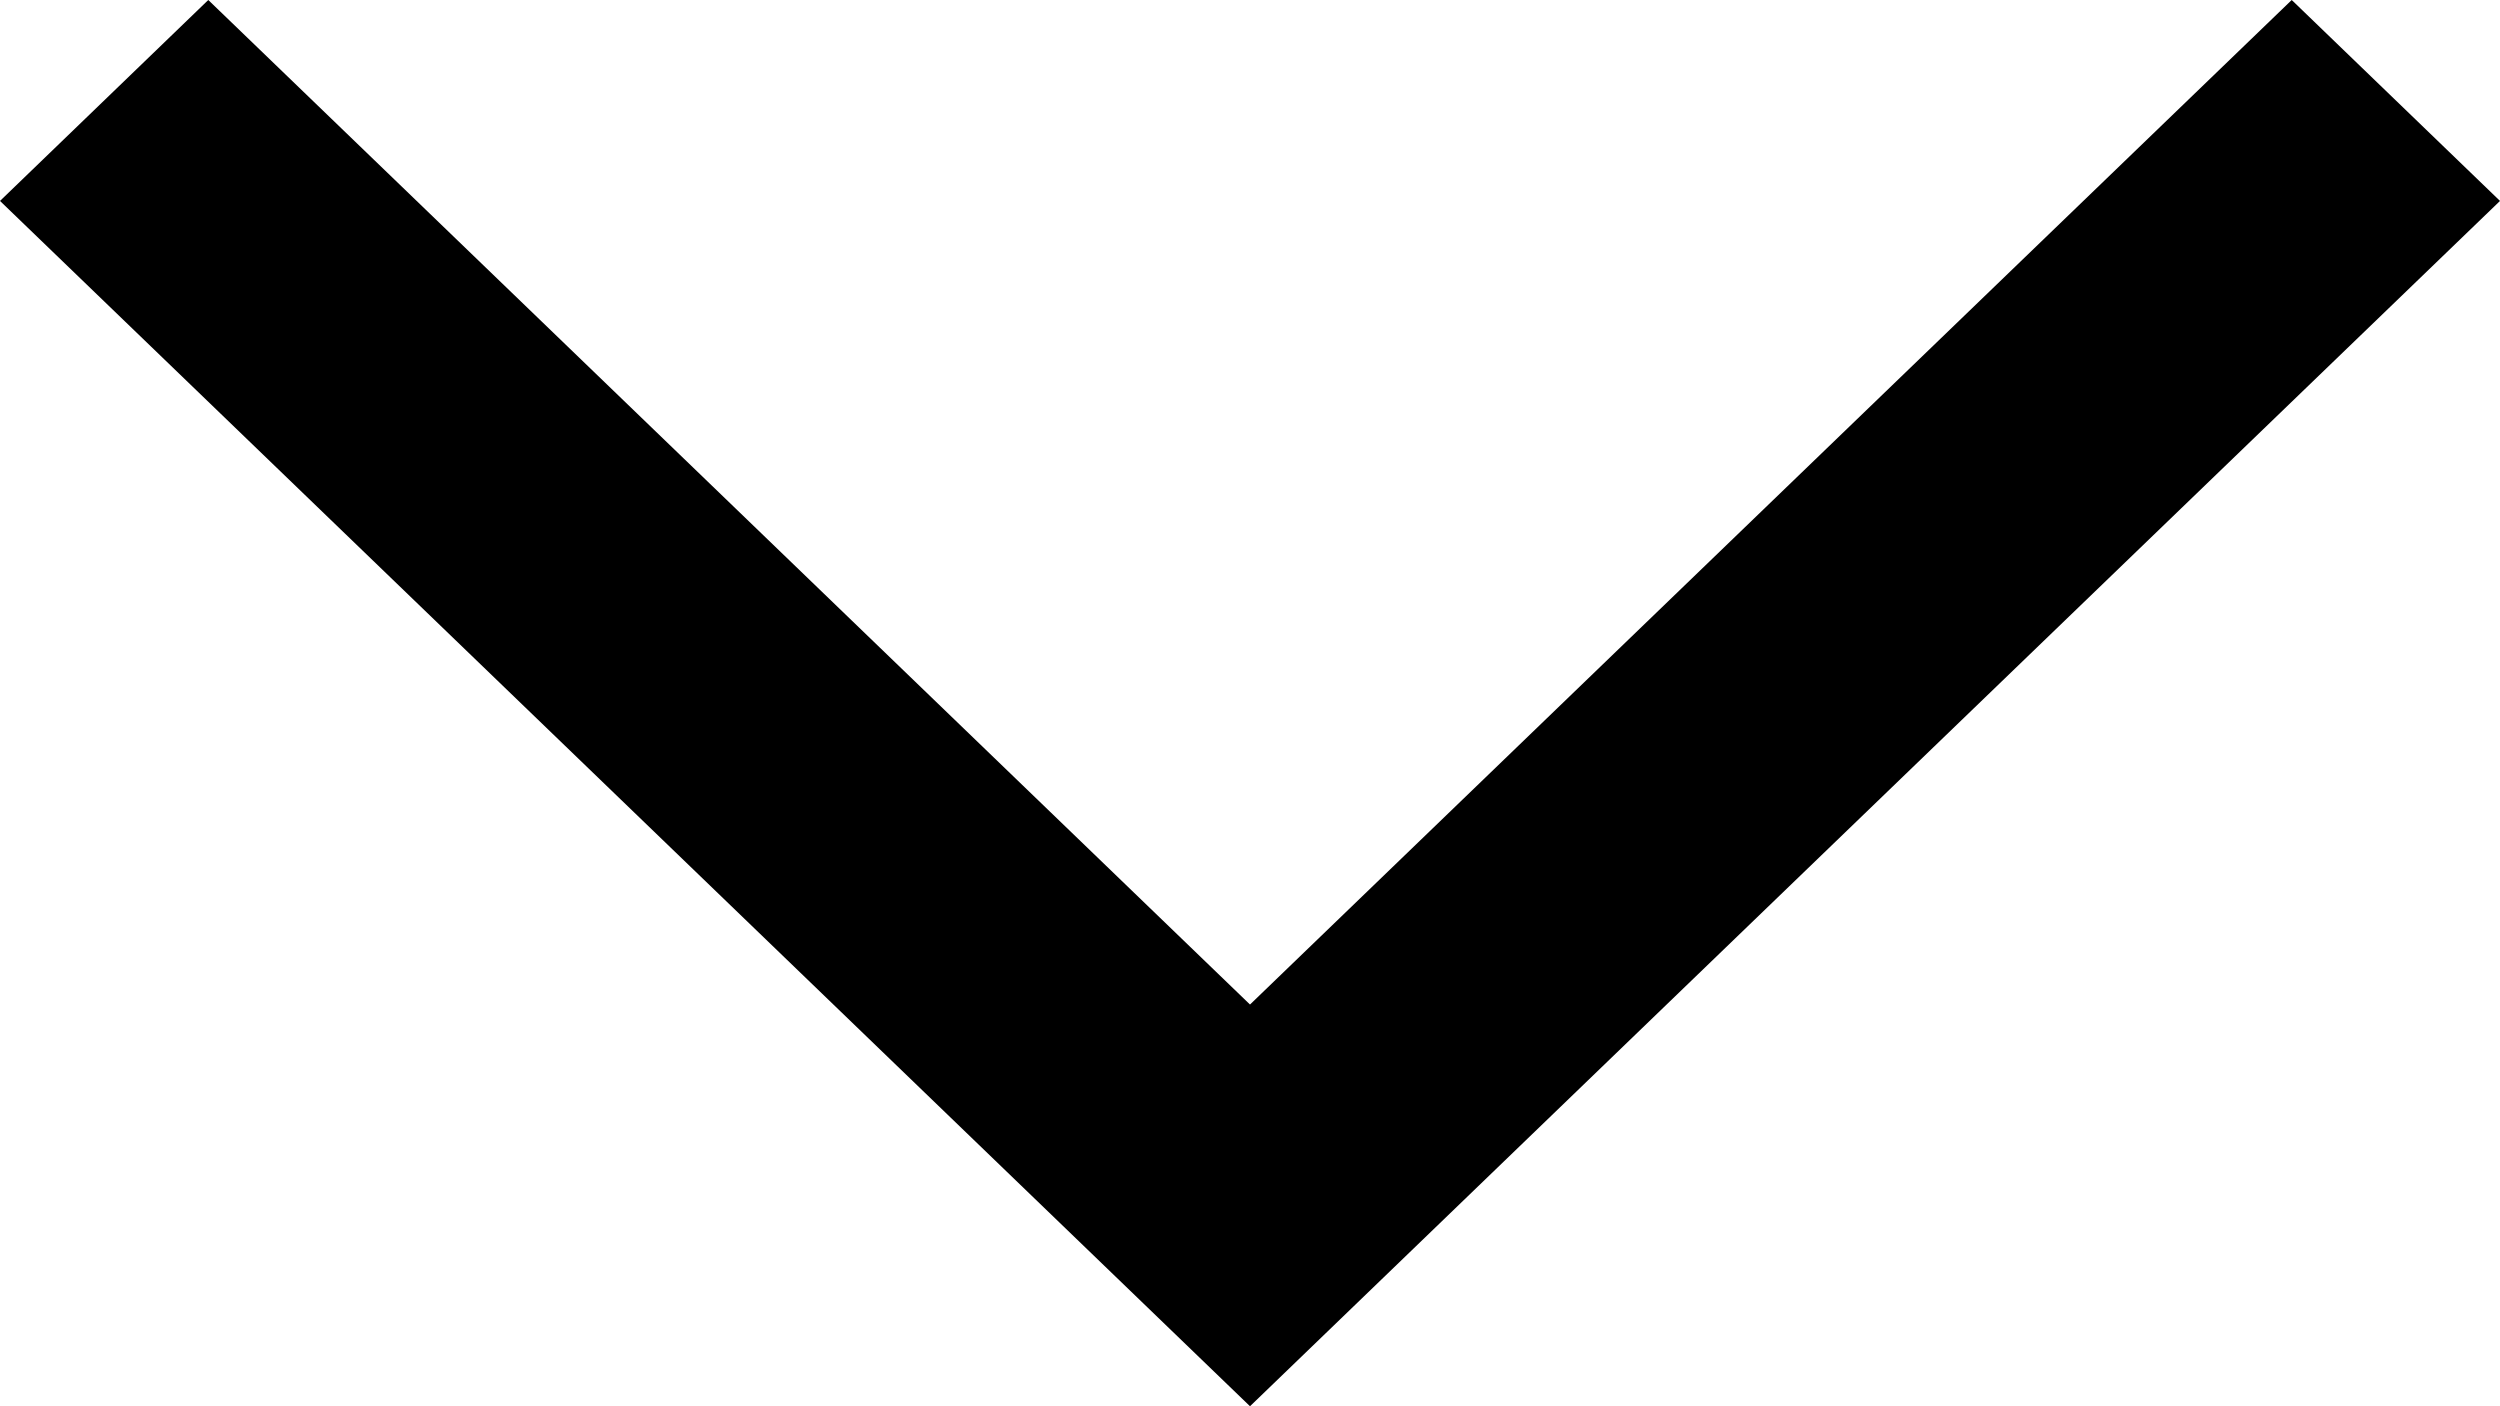 <?xml version="1.0" encoding="UTF-8"?>
<svg xmlns="http://www.w3.org/2000/svg" width="16" height="9" viewBox="0 0 16 9">
	<title>
		down-16
	</title>
	<g id="down-16" fill="none" fill-rule="evenodd" stroke="none" stroke-width="1">
		<polygon id="Mask" fill="#000" points="16 1.286 14.667 0 8 6.429 1.333 0 0 1.286 8 9"/>
	</g>
</svg>
